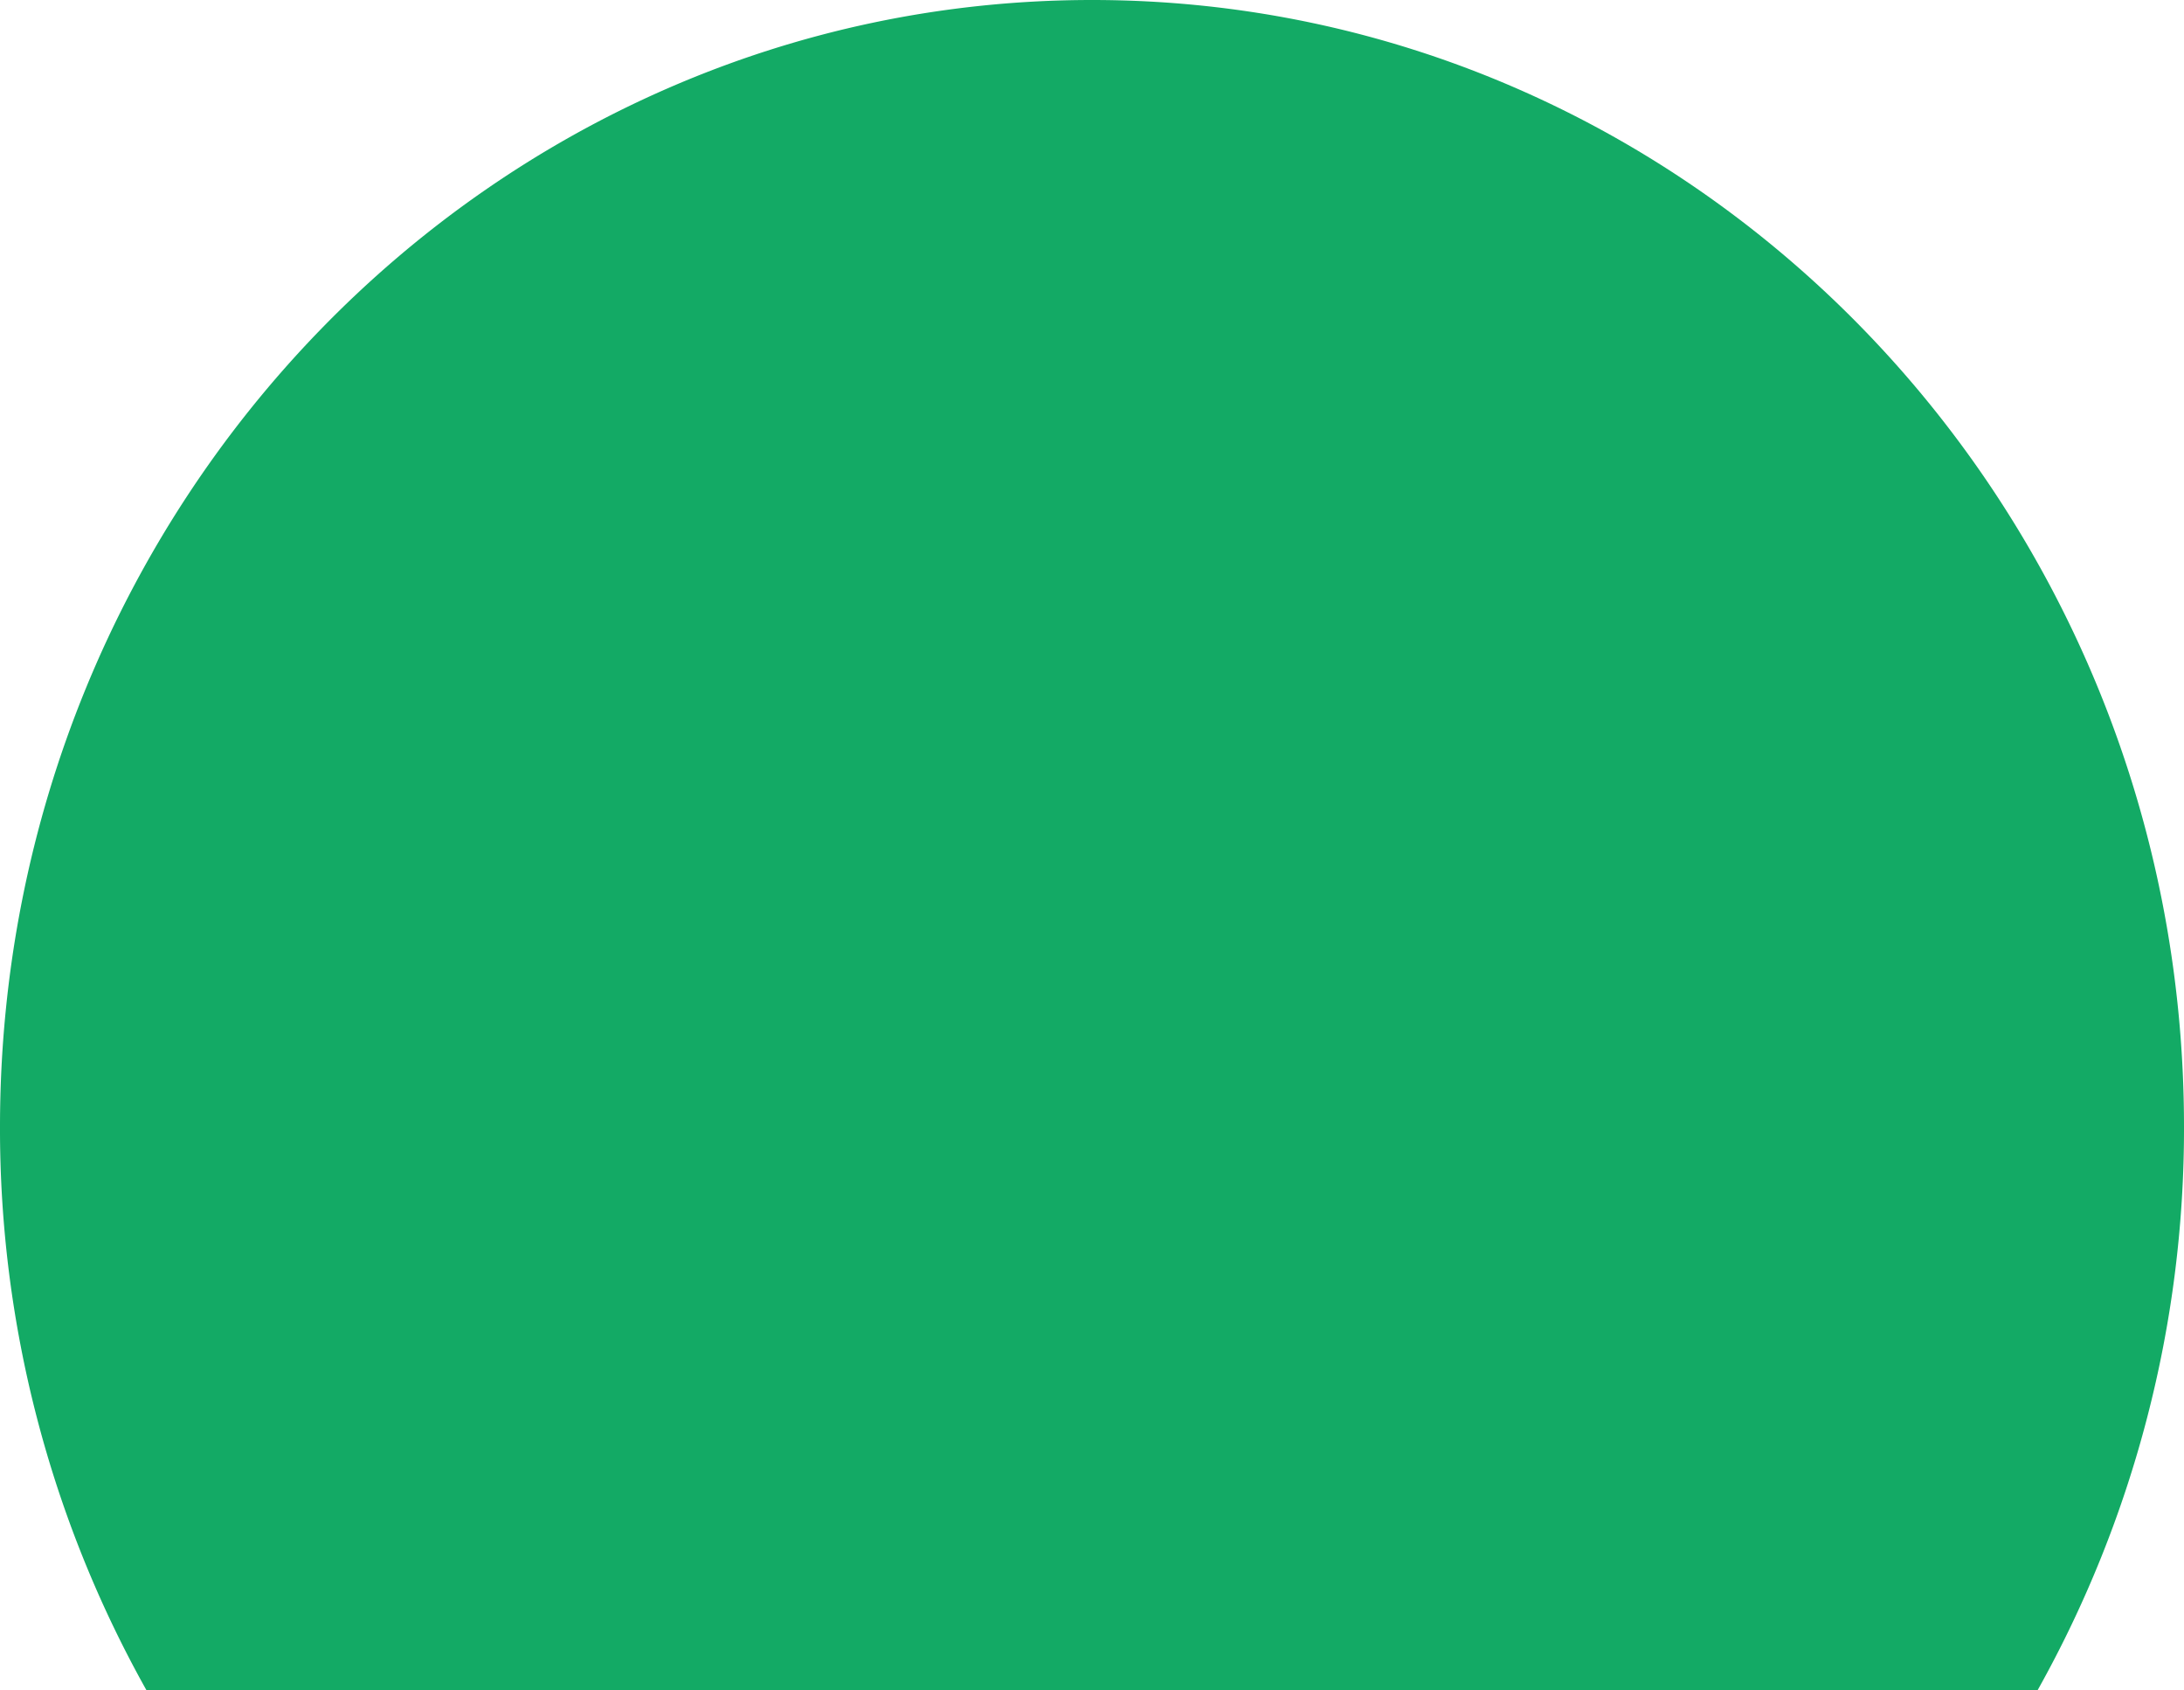 <svg xmlns="http://www.w3.org/2000/svg" viewBox="0 0 81.254 62.868" width="81.254" height="62.868" fill="#13AA65">
  <path d="M81.254 41.912C81.254 18.764 63.054 0 40.628 0S0 18.774 0 41.912a42.72 42.72 0 0 0 5.45 20.956h70.356a42.74 42.74 0 0 0 5.448-20.956"/>
</svg>